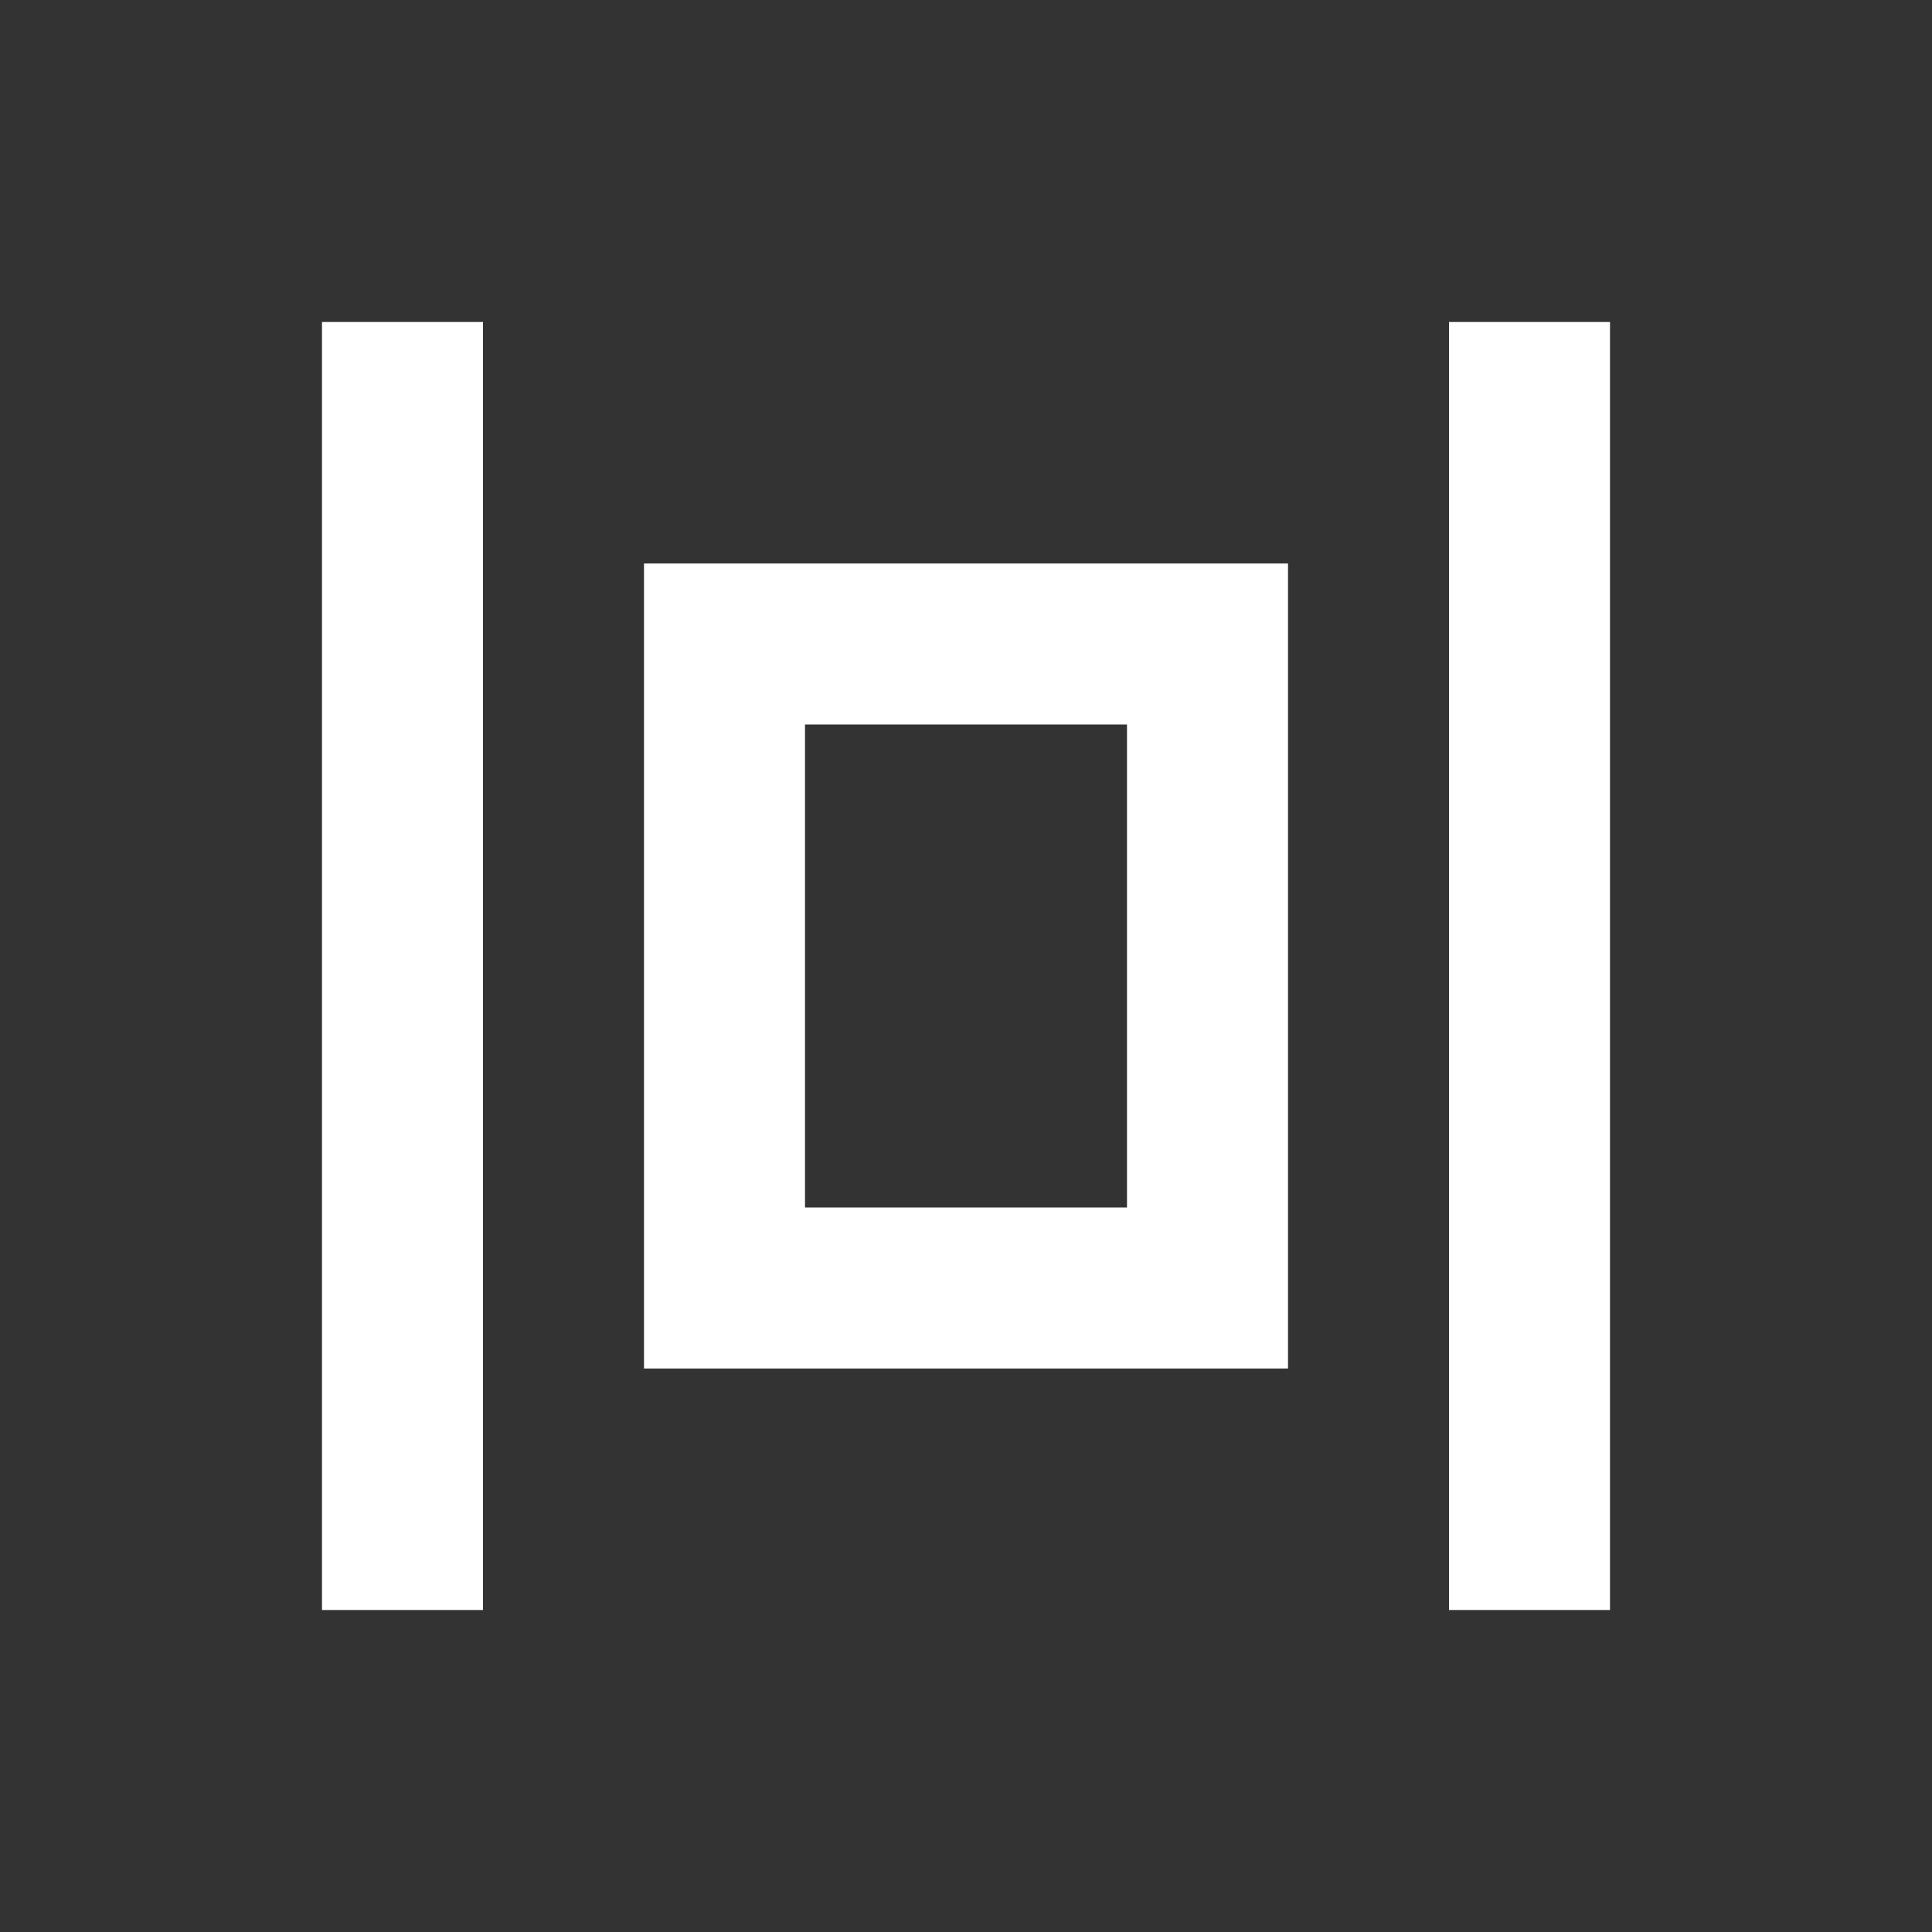 <svg width="24" height="24" viewBox="0 0 24 24" fill="none" xmlns="http://www.w3.org/2000/svg">
<rect x="0" y="0" width="24" height="24" fill="#333333" stroke="none"/>
<path fill-rule="evenodd" clip-rule="evenodd" d="M6 4H4V20H6V4ZM20 4H18V20H20V4ZM10 7H14H16V17H14H10H8V7H10ZM14 15V9H10V15H14Z" fill="white"/>
</svg>
